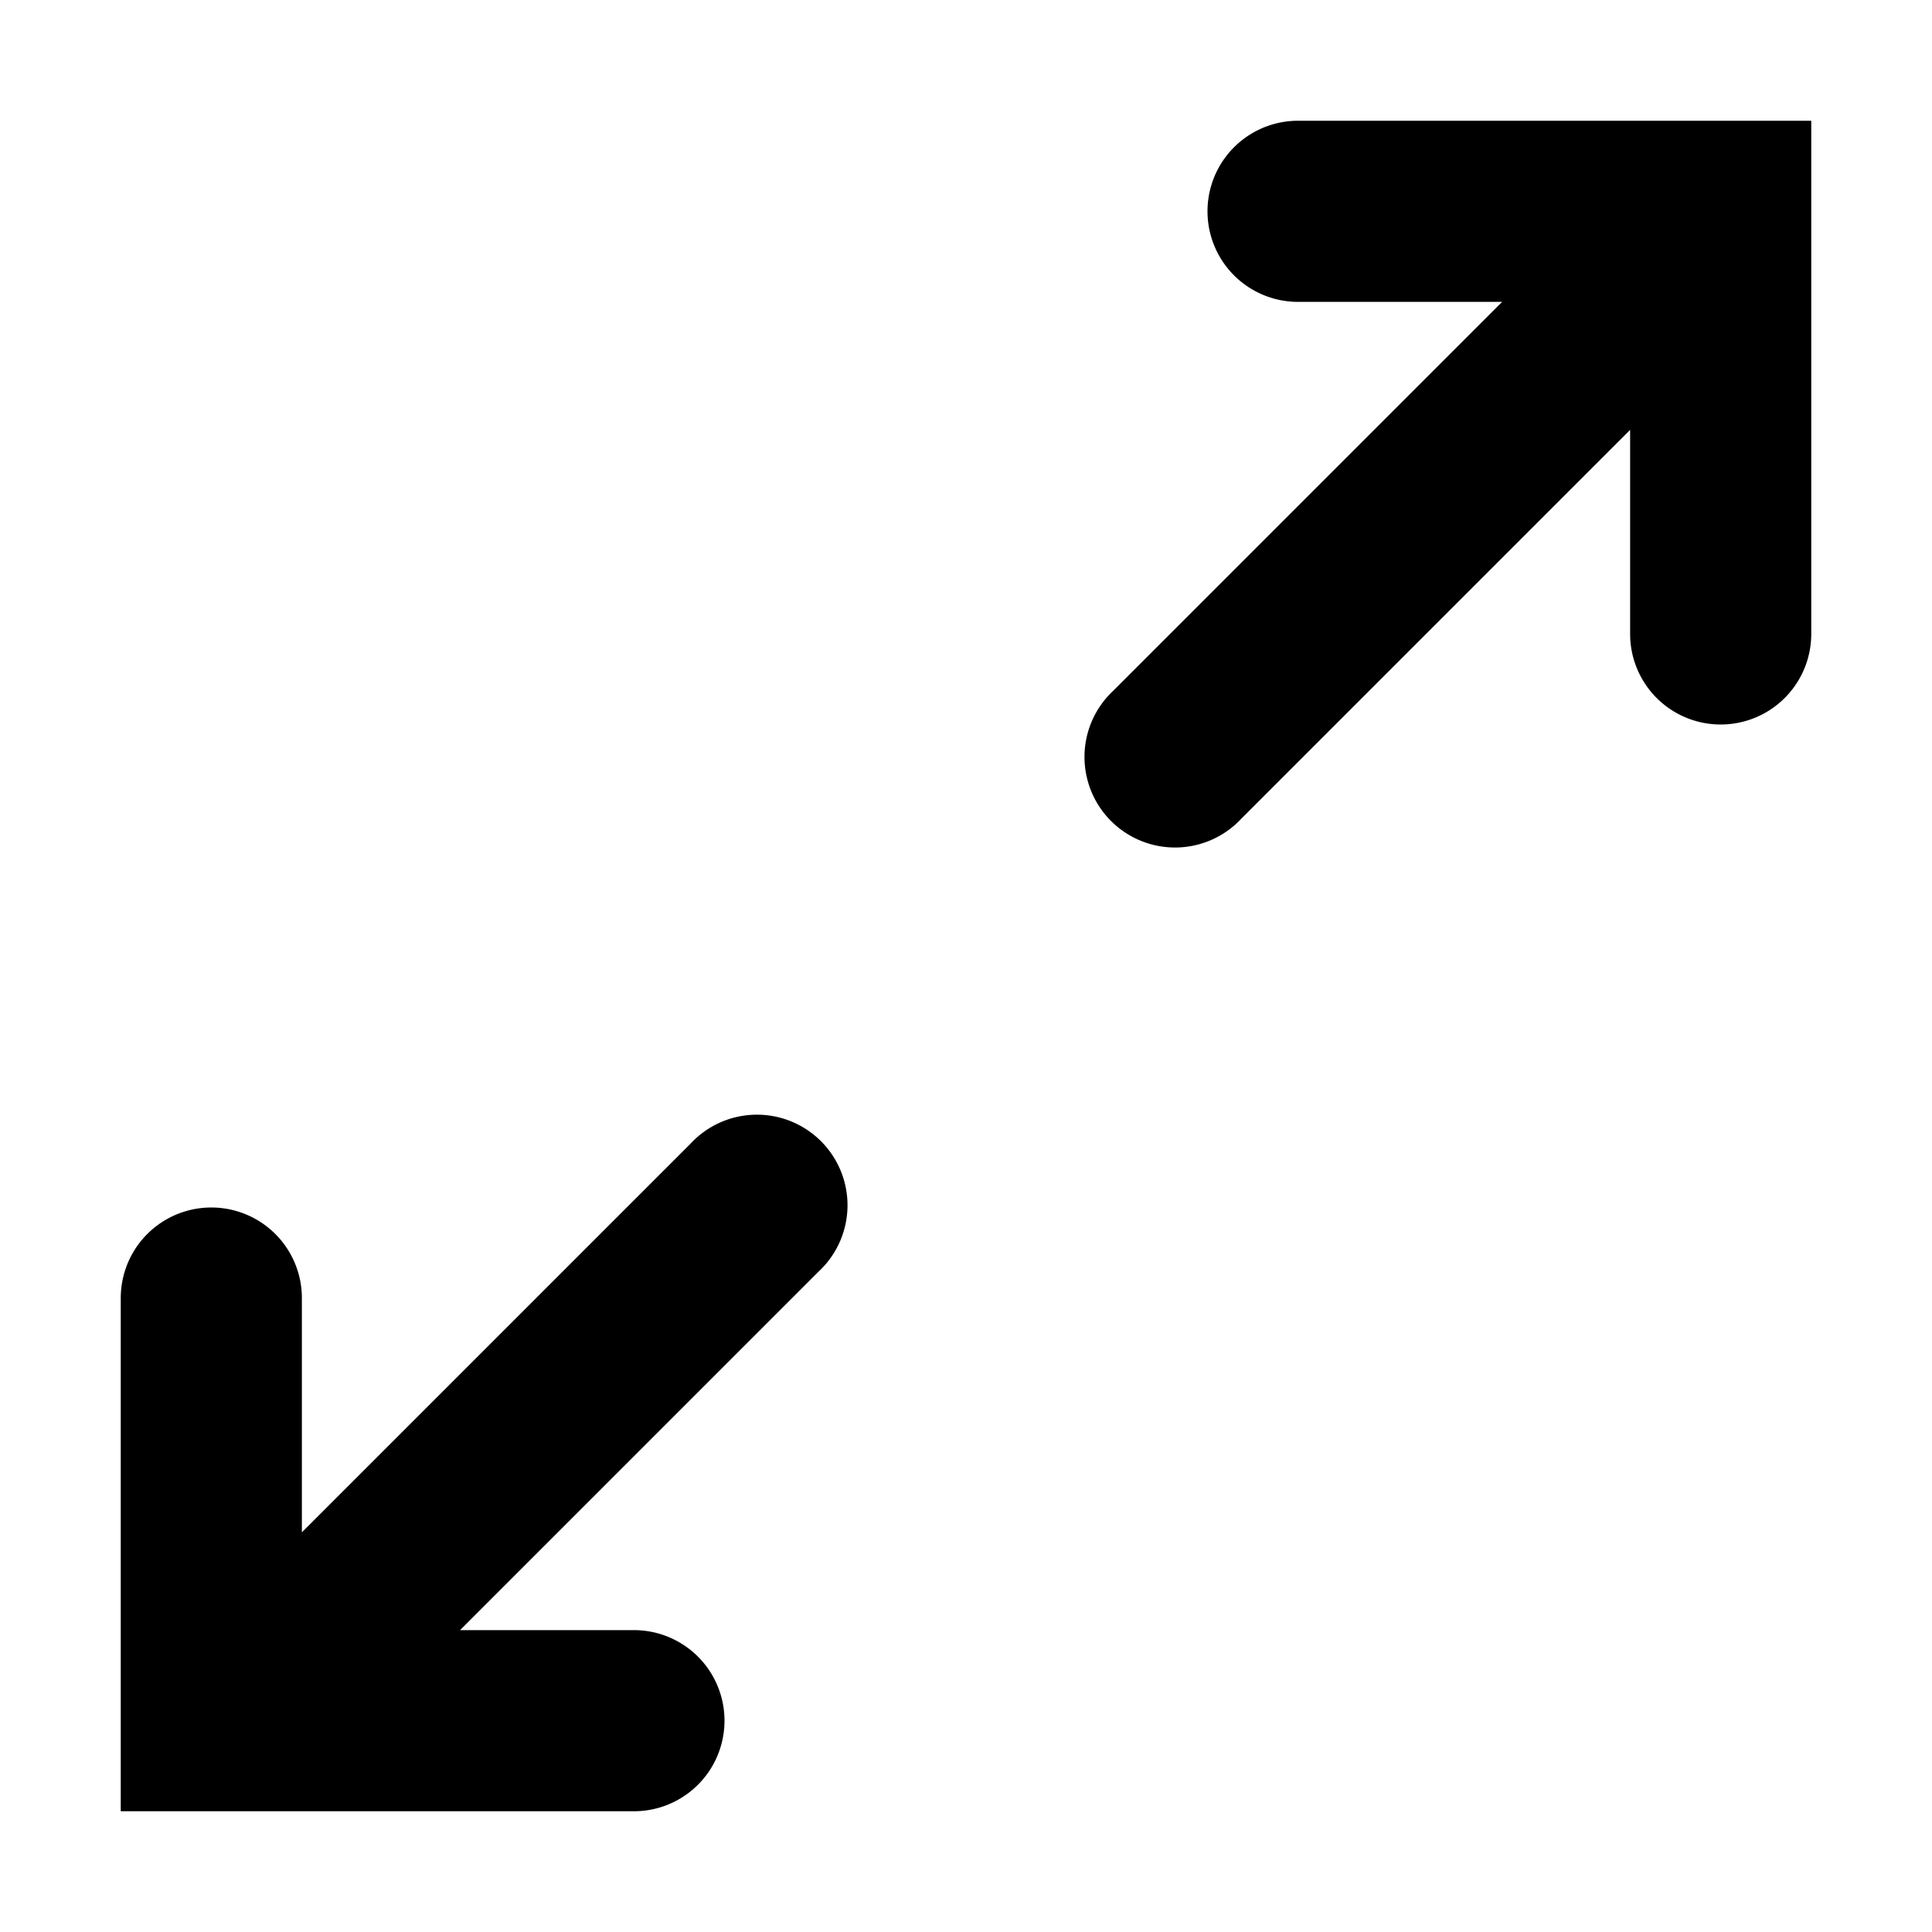 <svg xmlns="http://www.w3.org/2000/svg" width="3em" height="3em" viewBox="0 0 16 16"><path fill="currentColor" fill-rule="evenodd" d="M15 5.25a.75.75 0 0 1-1.5 0V3.56l-3.22 3.22a.75.75 0 1 1-1.06-1.06l3.22-3.22h-1.69a.75.75 0 0 1 0-1.5H15zM3.81 13.5l2.97-2.97a.75.75 0 1 0-1.06-1.06L2.5 12.69v-1.94a.75.75 0 0 0-1.5 0V15h4.25a.75.75 0 0 0 0-1.5z" clip-rule="evenodd"/></svg>